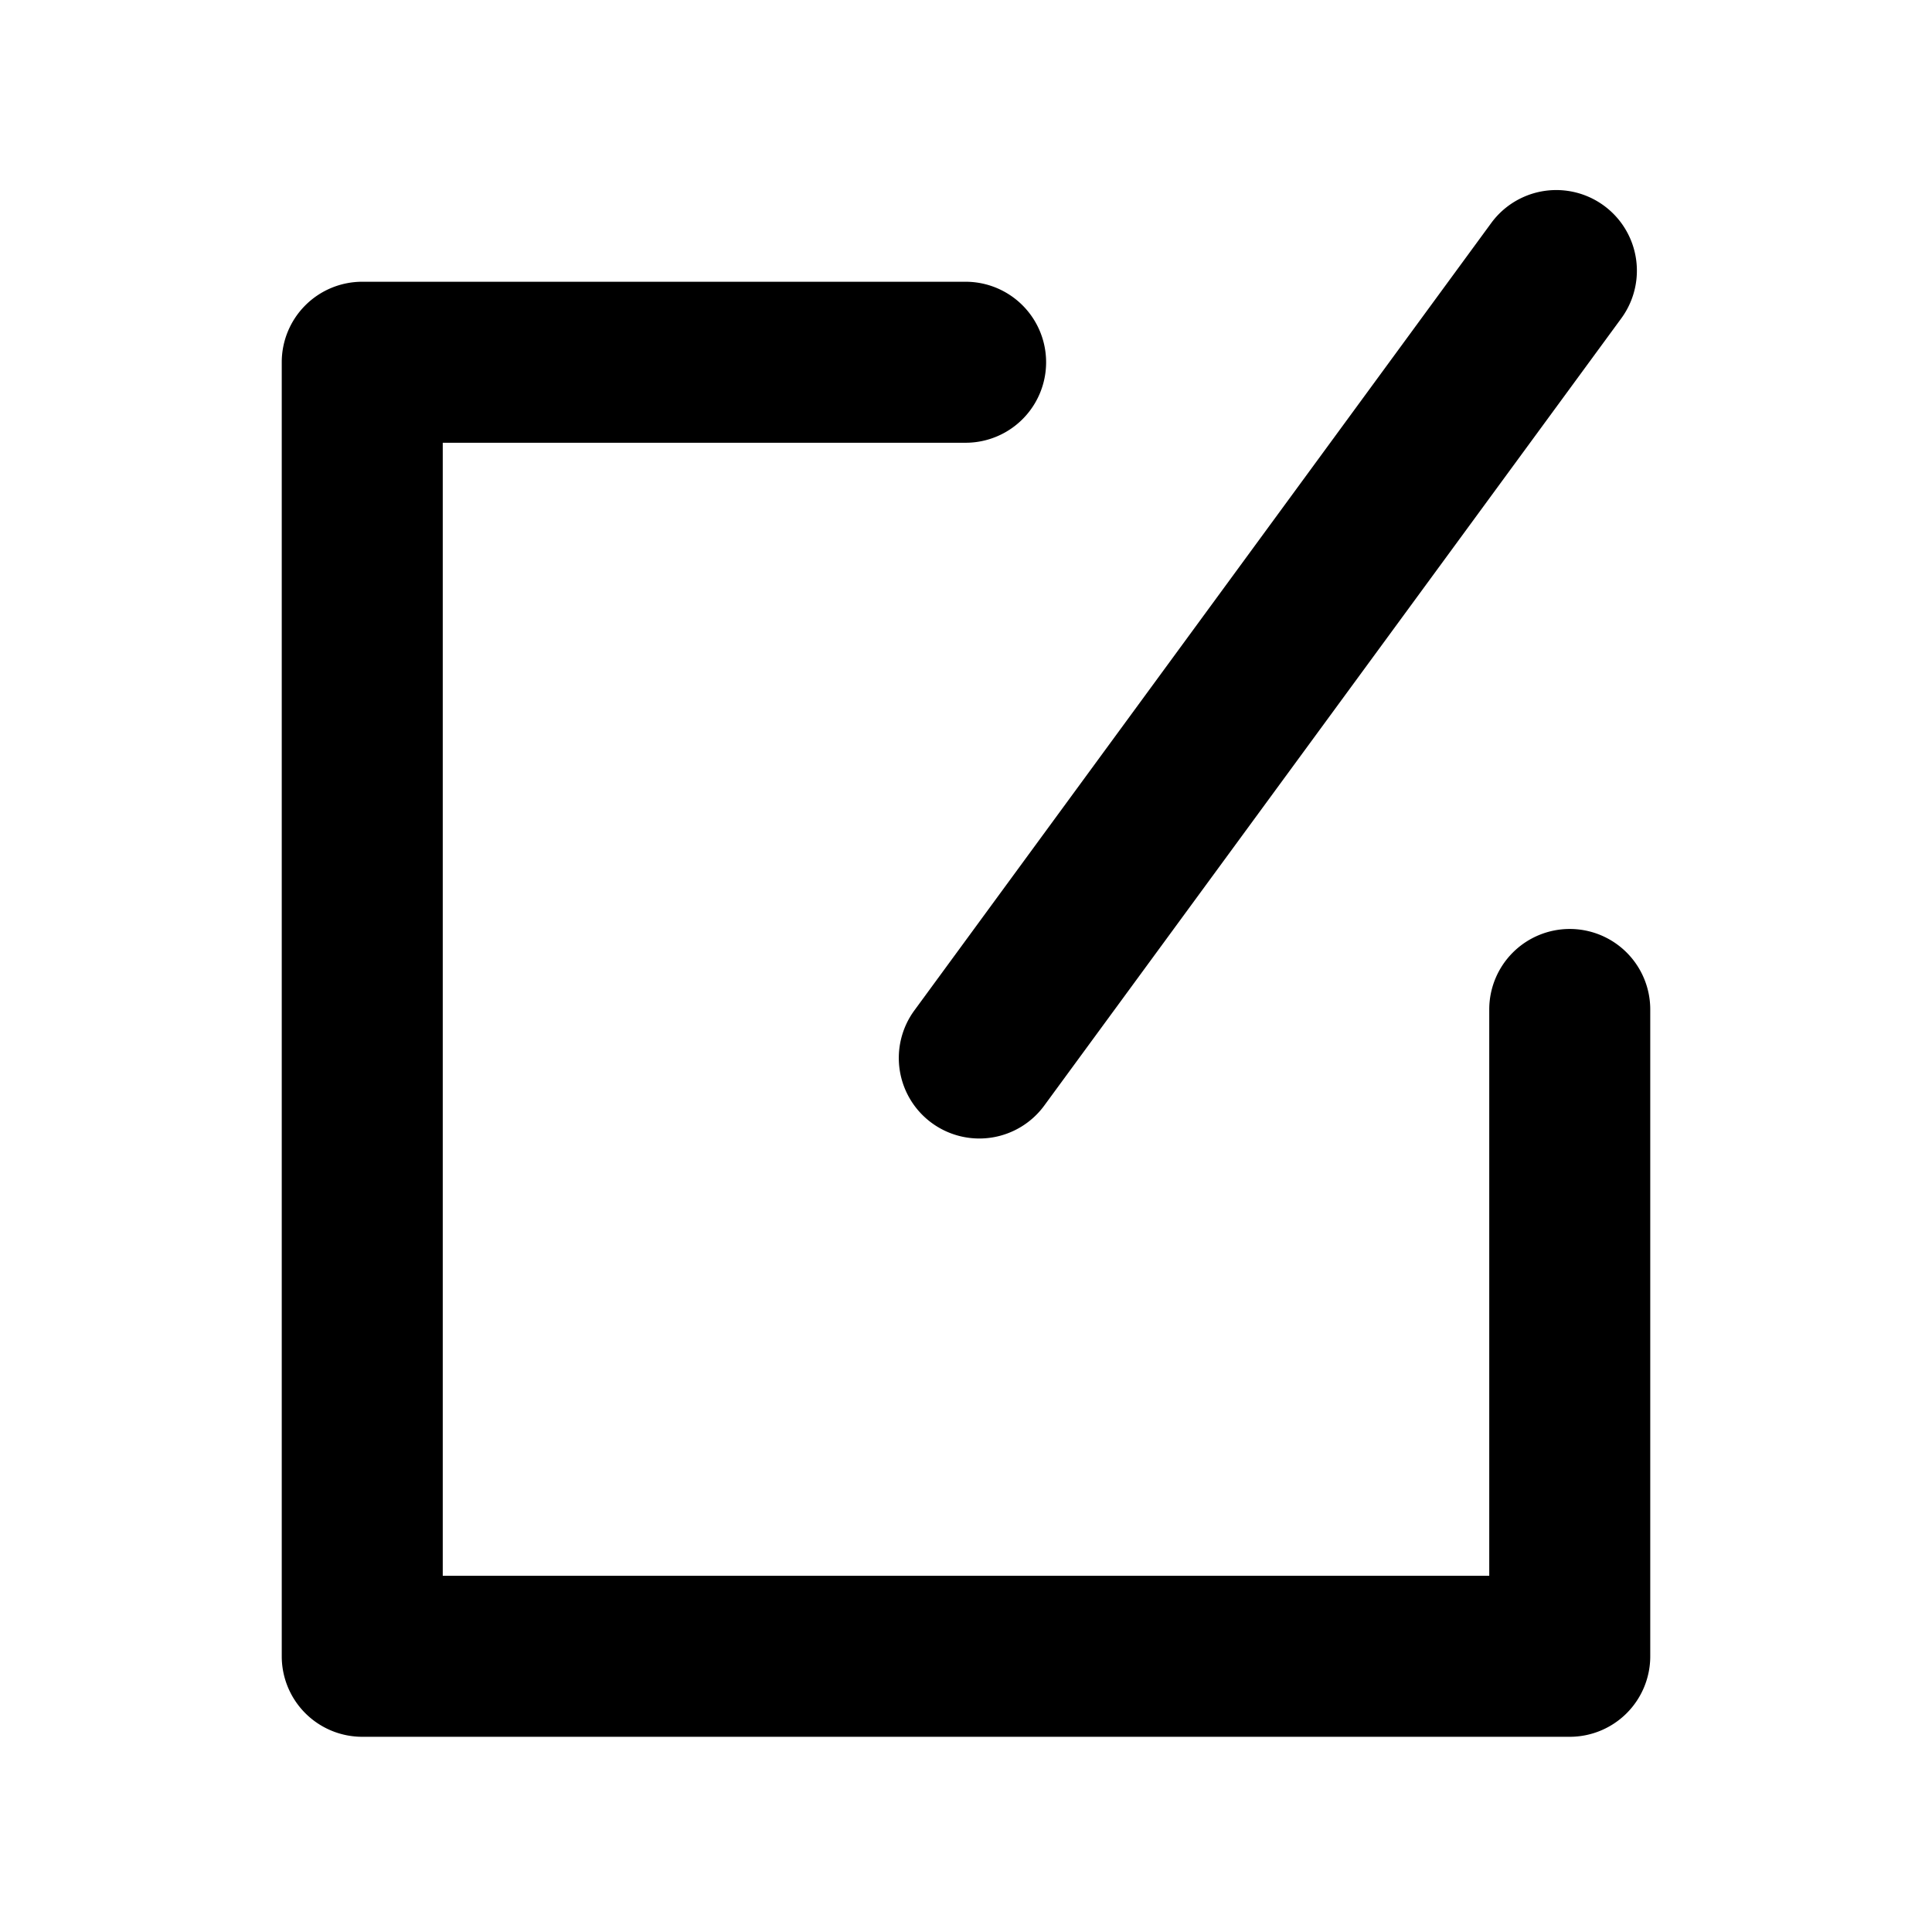 <?xml version="1.0" standalone="no"?><!DOCTYPE svg PUBLIC "-//W3C//DTD SVG 1.1//EN" "http://www.w3.org/Graphics/SVG/1.1/DTD/svg11.dtd"><svg t="1634638130535" class="icon" viewBox="0 0 1024 1024" version="1.1" xmlns="http://www.w3.org/2000/svg" p-id="794" xmlns:xlink="http://www.w3.org/1999/xlink" width="200" height="200"><defs><style type="text/css"></style></defs><path d="M832 492.373a42.667 42.667 0 0 0-42.667 42.667v300.16H234.667V234.667h277.333a42.667 42.667 0 0 0 0-85.333H192a42.667 42.667 0 0 0-42.667 42.667v685.867a42.667 42.667 0 0 0 42.667 42.667h640a42.667 42.667 0 0 0 42.667-42.667V535.04a42.667 42.667 0 0 0-42.667-42.667z" p-id="795"></path><path d="M493.867 595.2a42.667 42.667 0 0 0 59.733-9.387L859.307 168.747a42.667 42.667 0 0 0-68.907-50.56L484.693 535.467a42.667 42.667 0 0 0 9.173 59.733z" p-id="796"></path></svg>